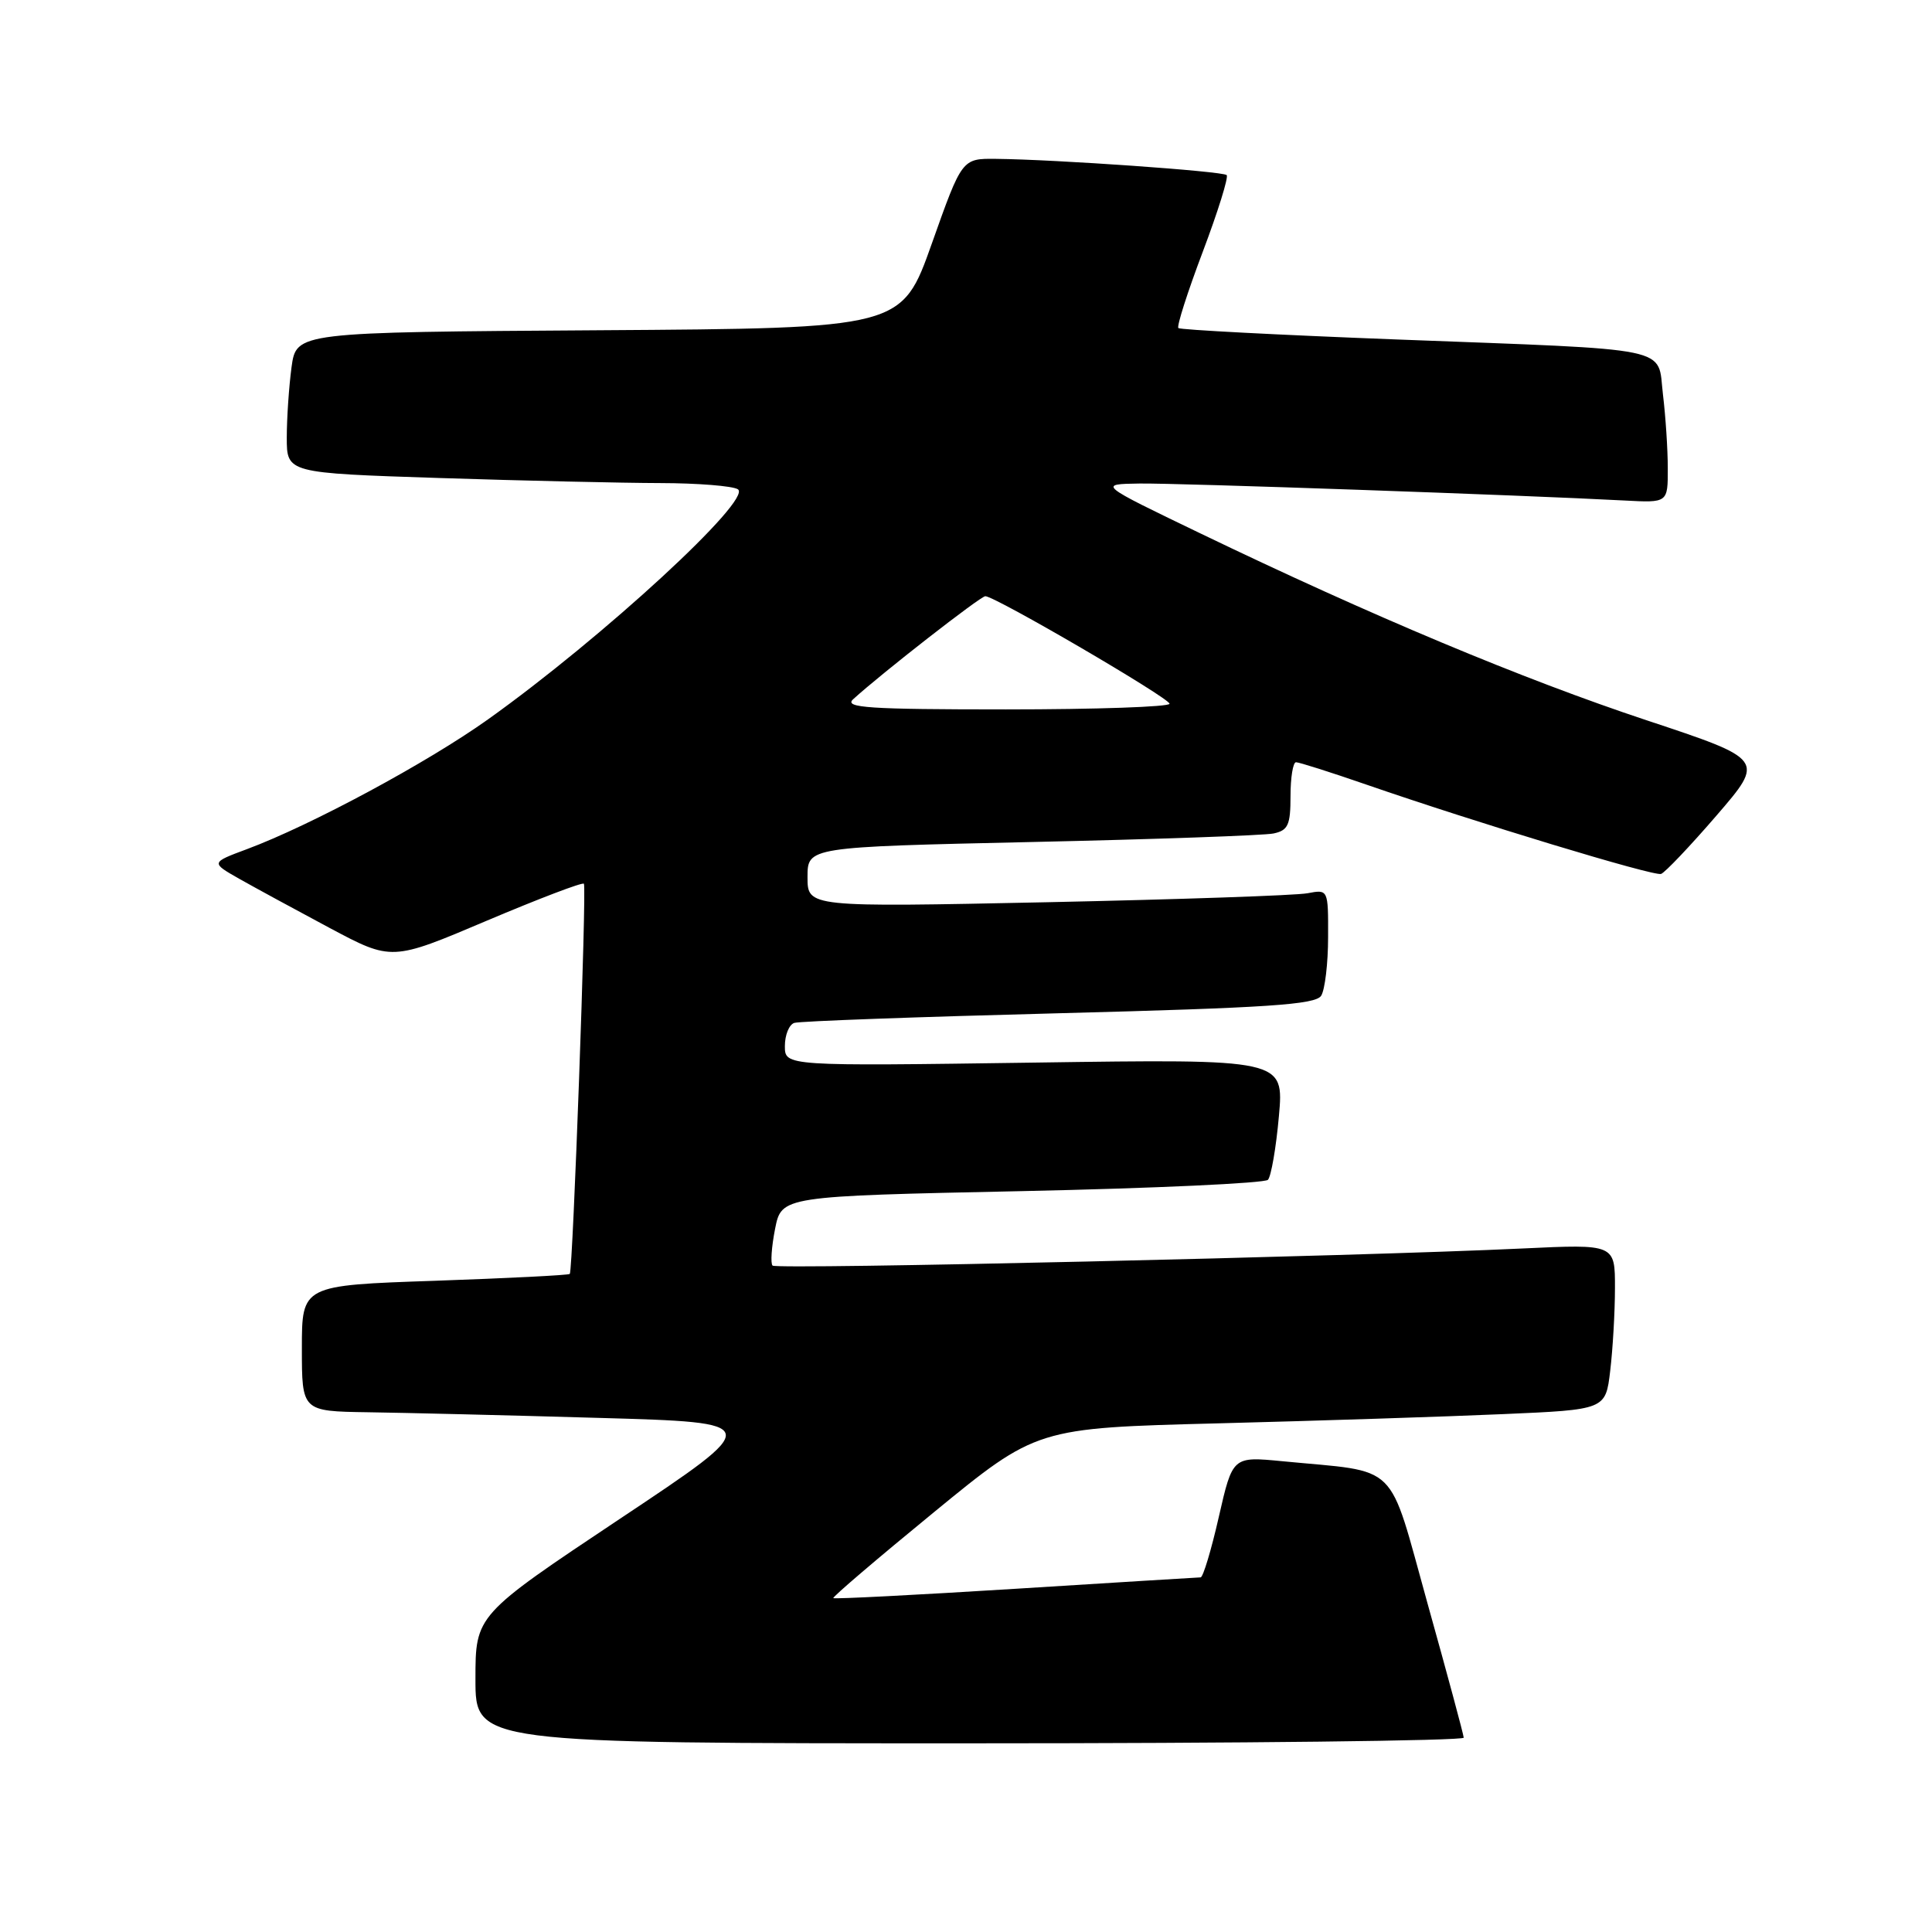 <?xml version="1.0" encoding="UTF-8" standalone="no"?>
<!DOCTYPE svg PUBLIC "-//W3C//DTD SVG 1.1//EN" "http://www.w3.org/Graphics/SVG/1.1/DTD/svg11.dtd" >
<svg xmlns="http://www.w3.org/2000/svg" xmlns:xlink="http://www.w3.org/1999/xlink" version="1.1" viewBox="0 0 256 256">
 <g >
 <path fill="currentColor"
d=" M 193.95 230.25 C 193.93 229.84 191.78 221.86 189.17 212.52 C 183.82 193.35 185.65 195.15 169.92 193.62 C 163.33 192.98 163.33 192.98 161.50 200.99 C 160.50 205.40 159.41 209.00 159.09 209.01 C 158.76 209.02 147.74 209.69 134.59 210.52 C 121.44 211.34 110.56 211.90 110.42 211.76 C 110.28 211.61 116.29 206.49 123.77 200.36 C 137.37 189.22 137.37 189.22 161.44 188.60 C 174.67 188.26 191.63 187.71 199.12 187.38 C 212.75 186.79 212.75 186.79 213.36 181.64 C 213.70 178.81 213.99 173.88 213.99 170.67 C 214.00 164.85 214.00 164.85 201.75 165.43 C 179.59 166.48 102.91 168.24 102.37 167.70 C 102.08 167.42 102.23 165.23 102.70 162.84 C 103.56 158.50 103.56 158.50 135.40 157.83 C 152.92 157.46 167.59 156.78 168.01 156.33 C 168.43 155.87 169.09 152.08 169.46 147.91 C 170.14 140.32 170.14 140.32 137.07 140.80 C 104.00 141.27 104.00 141.27 104.00 138.61 C 104.00 137.14 104.56 135.76 105.25 135.54 C 105.94 135.31 121.72 134.74 140.32 134.26 C 168.02 133.54 174.31 133.12 175.06 131.94 C 175.56 131.15 175.98 127.65 175.98 124.17 C 176.00 117.84 176.00 117.84 173.25 118.36 C 171.74 118.65 156.21 119.18 138.75 119.55 C 107.00 120.21 107.00 120.21 107.00 116.22 C 107.00 112.23 107.00 112.23 136.75 111.57 C 153.11 111.21 167.51 110.70 168.75 110.44 C 170.68 110.03 171.00 109.32 171.00 105.48 C 171.00 103.02 171.33 101.00 171.73 101.00 C 172.13 101.00 176.30 102.32 180.98 103.94 C 195.64 109.01 219.12 116.13 220.10 115.80 C 220.61 115.63 223.92 112.15 227.44 108.07 C 233.85 100.64 233.85 100.64 218.18 95.44 C 201.77 89.99 181.77 81.62 159.00 70.65 C 145.50 64.15 145.50 64.15 151.00 64.07 C 156.07 64.00 201.94 65.61 215.25 66.32 C 221.00 66.63 221.00 66.63 220.99 62.06 C 220.99 59.55 220.70 55.15 220.35 52.27 C 219.58 45.83 222.35 46.40 185.03 44.98 C 169.37 44.38 156.37 43.70 156.14 43.47 C 155.90 43.24 157.36 38.69 159.37 33.37 C 161.38 28.05 162.81 23.47 162.54 23.20 C 162.02 22.69 139.90 21.13 131.98 21.05 C 127.47 21.00 127.47 21.00 123.48 32.25 C 119.49 43.50 119.49 43.50 79.38 43.76 C 39.27 44.02 39.27 44.02 38.63 48.65 C 38.29 51.20 38.00 55.39 38.00 57.98 C 38.00 62.68 38.00 62.68 58.25 63.34 C 69.39 63.70 82.55 64.00 87.50 64.01 C 92.45 64.02 97.07 64.39 97.77 64.83 C 99.80 66.12 79.88 84.47 64.68 95.31 C 56.65 101.04 41.20 109.36 32.71 112.52 C 27.93 114.30 27.93 114.30 31.71 116.45 C 33.80 117.63 39.19 120.56 43.70 122.97 C 51.91 127.34 51.91 127.34 64.47 122.01 C 71.37 119.09 77.18 116.87 77.37 117.10 C 77.75 117.55 75.91 168.33 75.50 168.80 C 75.35 168.97 67.31 169.37 57.62 169.71 C 40.00 170.31 40.00 170.31 40.00 178.66 C 40.00 187.00 40.00 187.00 48.75 187.13 C 53.56 187.20 67.35 187.53 79.39 187.88 C 101.29 188.50 101.29 188.50 82.14 201.25 C 63.00 214.01 63.00 214.01 63.00 222.50 C 63.00 231.00 63.00 231.00 128.50 231.00 C 164.53 231.00 193.98 230.66 193.95 230.25 Z  M 113.04 92.66 C 116.77 89.25 129.92 79.00 130.56 79.00 C 131.85 79.00 154.94 92.48 154.97 93.25 C 154.99 93.66 145.23 94.00 133.29 94.00 C 115.09 94.00 111.81 93.78 113.04 92.66 Z "/>
</g>
</svg>